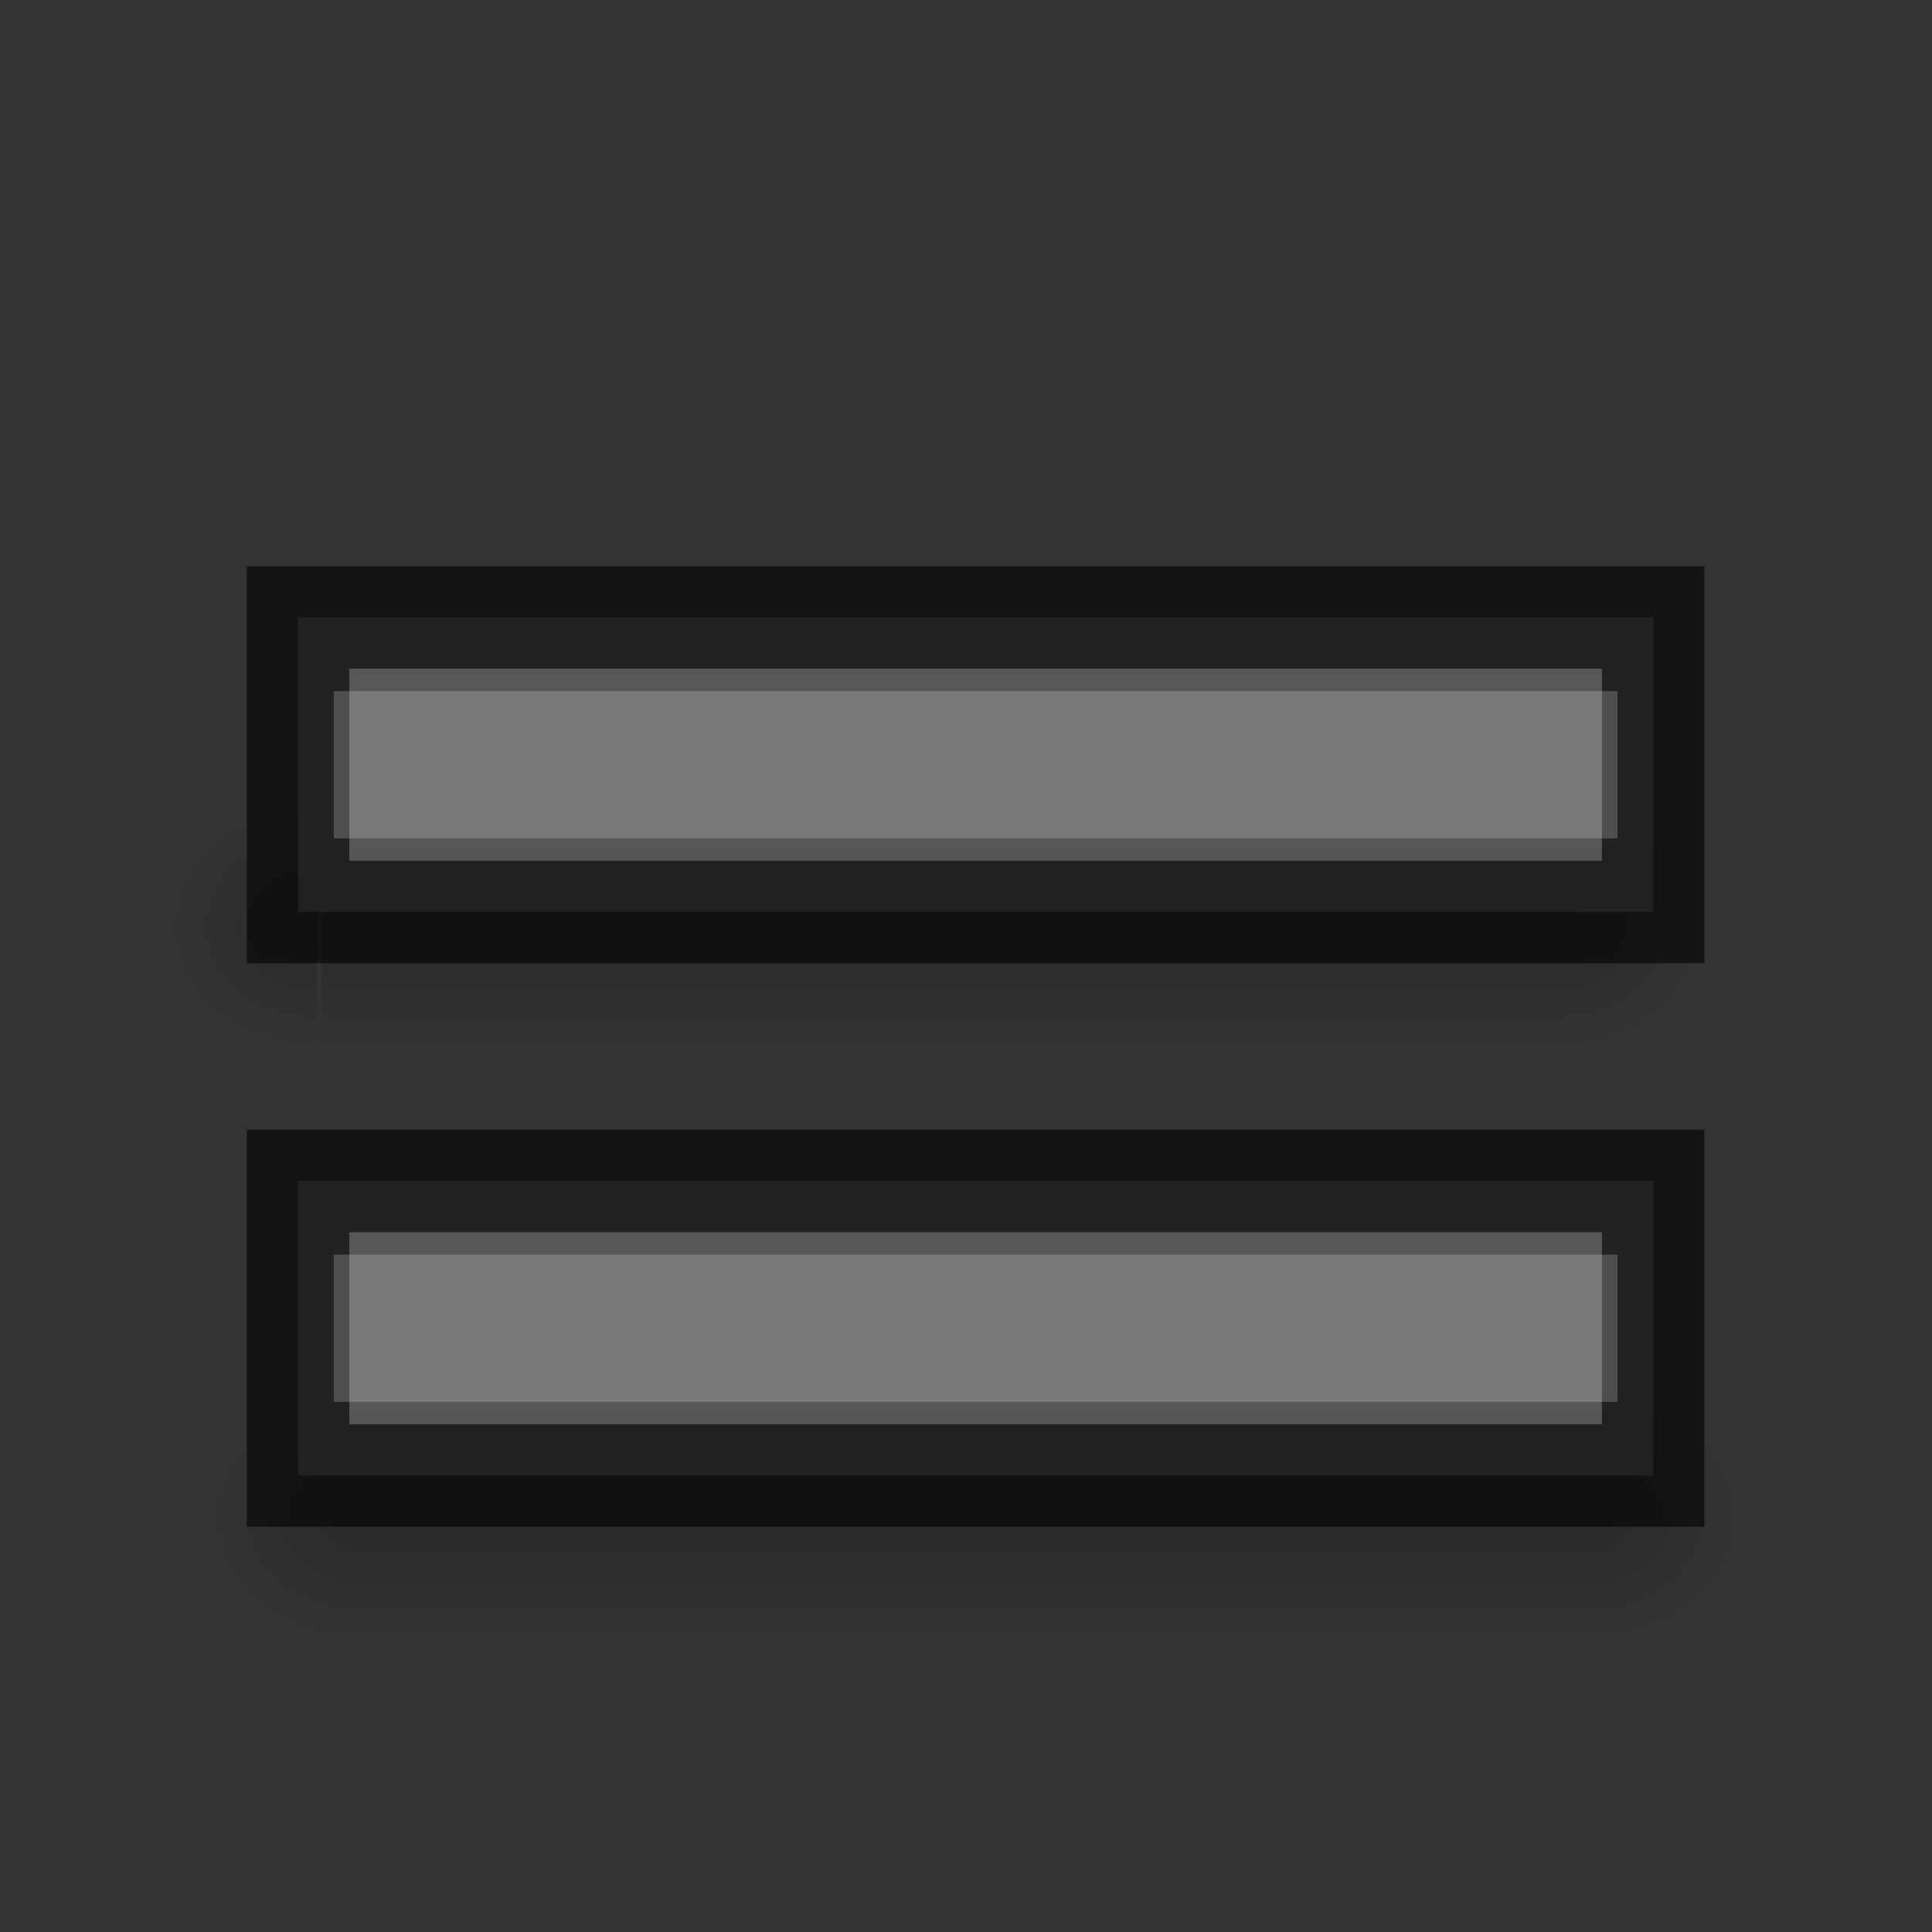 <?xml version="1.0" encoding="UTF-8" standalone="no"?>
<svg
   xmlns:dc="http://purl.org/dc/elements/1.1/"
   xmlns:cc="http://creativecommons.org/ns#"
   xmlns:rdf="http://www.w3.org/1999/02/22-rdf-syntax-ns#"
   xmlns:svg="http://www.w3.org/2000/svg"
   xmlns="http://www.w3.org/2000/svg"
   xmlns:xlink="http://www.w3.org/1999/xlink"
   xmlns:sodipodi="http://sodipodi.sourceforge.net/DTD/sodipodi-0.dtd"
   xmlns:inkscape="http://www.inkscape.org/namespaces/inkscape"
   width="24"
   height="24"
   id="svg3495"
   version="1.1"
   sodipodi:docname="format-text-math.svg"
   inkscape:version="0.92.2 (5c3e80d, 2017-08-06)">
  <rect width="100%" height="100%" fill="#333333" stroke="none"/>
  <sodipodi:namedview
     pagecolor="#ffffff"
     bordercolor="#666666"
     borderopacity="1"
     objecttolerance="10"
     gridtolerance="10"
     guidetolerance="10"
     inkscape:pageopacity="0"
     inkscape:pageshadow="2"
     inkscape:window-width="1366"
     inkscape:window-height="701"
     id="namedview54"
     showgrid="true"
     inkscape:zoom="19.666667"
     inkscape:cx="12"
     inkscape:cy="11.201286"
     inkscape:window-x="0"
     inkscape:window-y="0"
     inkscape:window-maximized="1"
     inkscape:current-layer="g4195">
    <inkscape:grid
       type="xygrid"
       id="grid124" />
  </sodipodi:namedview>
  <defs
     id="defs3497">
    <clipPath
       clipPathUnits="userSpaceOnUse"
       id="clipPath3669">
      <path
         d="M 0,96 96,96 96,0 0,0 0,96 z"
         id="path3671" />
    </clipPath>
    <linearGradient
       xlink:href="#linearGradient3821"
       id="linearGradient3793"
       x1="12"
       y1="22"
       x2="12"
       y2="-2"
       gradientUnits="userSpaceOnUse"
       gradientTransform="translate(0,26)" />
    <linearGradient
       id="linearGradient3821">
      <stop
         style="stop-color:#555555;stop-opacity:1;"
         offset="0"
         id="stop3823" />
      <stop
         style="stop-color:#666666;stop-opacity:1;"
         offset="1"
         id="stop3825" />
    </linearGradient>
    <linearGradient
       y2="-2"
       x2="12"
       y1="22"
       x1="12"
       gradientTransform="translate(31.884,24.756)"
       gradientUnits="userSpaceOnUse"
       id="linearGradient3011"
       xlink:href="#linearGradient3821" />
    <linearGradient
       xlink:href="#linearGradient3821"
       id="linearGradient3800"
       x1="12"
       y1="22"
       x2="12"
       y2="0"
       gradientUnits="userSpaceOnUse"
       gradientTransform="translate(1,28)" />
    <linearGradient
       xlink:href="#linearGradient3821"
       id="linearGradient3810"
       gradientUnits="userSpaceOnUse"
       x1="12"
       y1="22"
       x2="12"
       y2="0" />
    <linearGradient
       xlink:href="#linearGradient3821"
       id="linearGradient3824"
       x1="12"
       y1="22"
       x2="12"
       y2="0"
       gradientUnits="userSpaceOnUse" />
    <linearGradient
       xlink:href="#linearGradient3821"
       id="linearGradient3843"
       gradientUnits="userSpaceOnUse"
       x1="12"
       y1="22"
       x2="12"
       y2="0" />
    <linearGradient
       xlink:href="#linearGradient3821"
       id="linearGradient3854"
       gradientUnits="userSpaceOnUse"
       x1="12"
       y1="22"
       x2="12"
       y2="0"
       gradientTransform="matrix(0.886,0,0,1.83,2.374,4.82)" />
    <radialGradient
       xlink:href="#linearGradient3952"
       id="radialGradient3960"
       gradientUnits="userSpaceOnUse"
       gradientTransform="matrix(1,0,0,0.75,-21,12.375)"
       cx="40"
       cy="43.5"
       fx="40"
       fy="43.5"
       r="2" />
    <linearGradient
       id="linearGradient3952">
      <stop
         style="stop-color:#000000;stop-opacity:1;"
         offset="0"
         id="stop3954" />
      <stop
         style="stop-color:#000000;stop-opacity:0;"
         offset="1"
         id="stop3956" />
    </linearGradient>
    <radialGradient
       xlink:href="#linearGradient3944"
       id="radialGradient3957"
       gradientUnits="userSpaceOnUse"
       gradientTransform="matrix(1,0,0,0.75,-4,12.375)"
       cx="9"
       cy="43.5"
       fx="9"
       fy="43.5"
       r="2" />
    <linearGradient
       id="linearGradient3944">
      <stop
         style="stop-color:#000000;stop-opacity:1;"
         offset="0"
         id="stop3946" />
      <stop
         style="stop-color:#000000;stop-opacity:0;"
         offset="1"
         id="stop3948" />
    </linearGradient>
    <linearGradient
       xlink:href="#linearGradient3960"
       id="linearGradient3954"
       gradientUnits="userSpaceOnUse"
       gradientTransform="translate(-8,1.5)"
       x1="25"
       y1="45"
       x2="25"
       y2="42" />
    <linearGradient
       id="linearGradient3960">
      <stop
         style="stop-color:#000000;stop-opacity:0;"
         offset="0"
         id="stop3962" />
      <stop
         id="stop3970"
         offset="0.5"
         style="stop-color:#000000;stop-opacity:1;" />
      <stop
         style="stop-color:#000000;stop-opacity:0;"
         offset="1"
         id="stop3964" />
    </linearGradient>
    <linearGradient
       y2="42"
       x2="25"
       y1="45"
       x1="25"
       gradientTransform="translate(-8,1.5)"
       gradientUnits="userSpaceOnUse"
       id="linearGradient3994"
       xlink:href="#linearGradient3960" />
    <linearGradient
       xlink:href="#linearGradient3960"
       id="linearGradient4038"
       gradientUnits="userSpaceOnUse"
       gradientTransform="translate(-9,-1)"
       x1="25"
       y1="45"
       x2="25"
       y2="42" />
    <radialGradient
       xlink:href="#linearGradient3944"
       id="radialGradient4041"
       gradientUnits="userSpaceOnUse"
       gradientTransform="matrix(1,0,0,0.75,-4,9.875)"
       cx="9"
       cy="43.5"
       fx="9"
       fy="43.5"
       r="2" />
    <radialGradient
       xlink:href="#linearGradient3952"
       id="radialGradient4044"
       gradientUnits="userSpaceOnUse"
       gradientTransform="matrix(1,0,0,0.75,-22,9.875)"
       cx="40"
       cy="43.5"
       fx="40"
       fy="43.5"
       r="2" />
    <radialGradient
       xlink:href="#linearGradient3952"
       id="radialGradient4051"
       gradientUnits="userSpaceOnUse"
       gradientTransform="matrix(1,0,0,0.75,-21,12.375)"
       cx="40"
       cy="43.5"
       fx="40"
       fy="43.5"
       r="2" />
    <radialGradient
       xlink:href="#linearGradient3944"
       id="radialGradient4053"
       gradientUnits="userSpaceOnUse"
       gradientTransform="matrix(1,0,0,0.75,-3,12.375)"
       cx="9"
       cy="43.5"
       fx="9"
       fy="43.5"
       r="2" />
    <linearGradient
       xlink:href="#linearGradient3960"
       id="linearGradient4055"
       gradientUnits="userSpaceOnUse"
       gradientTransform="translate(-8,1.5)"
       x1="25"
       y1="45"
       x2="25"
       y2="42" />
    <radialGradient
       xlink:href="#linearGradient3952"
       id="radialGradient4970"
       gradientUnits="userSpaceOnUse"
       gradientTransform="matrix(0.902,0,0,0.75,-16.291,10.214)"
       cx="40"
       cy="43.5"
       fx="40"
       fy="43.5"
       r="2" />
    <radialGradient
       xlink:href="#linearGradient3944"
       id="radialGradient4972"
       gradientUnits="userSpaceOnUse"
       gradientTransform="matrix(0.902,0,0,0.75,-3.661,10.214)"
       cx="9"
       cy="43.5"
       fx="9"
       fy="43.5"
       r="2" />
    <linearGradient
       xlink:href="#linearGradient3960"
       id="linearGradient4974"
       gradientUnits="userSpaceOnUse"
       gradientTransform="matrix(0.902,0,0,1,-8.171,-0.661)"
       x1="25"
       y1="45"
       x2="25"
       y2="42" />
    <linearGradient
       xlink:href="#linearGradient3821"
       id="linearGradient3854-3"
       gradientUnits="userSpaceOnUse"
       x1="12"
       y1="22"
       x2="12"
       y2="0"
       gradientTransform="matrix(0.886,0,0,1.83,2.374,-2.18)" />
    <linearGradient
       xlink:href="#linearGradient3960"
       id="linearGradient4974-5"
       gradientUnits="userSpaceOnUse"
       gradientTransform="matrix(0.902,0,0,1,-8.63,-8)"
       x1="25"
       y1="45"
       x2="25"
       y2="42" />
    <radialGradient
       xlink:href="#linearGradient3952"
       id="radialGradient4972-2"
       gradientUnits="userSpaceOnUse"
       gradientTransform="matrix(0.902,0,0,0.75,-4.188,2.875)"
       cx="9"
       cy="43.5"
       fx="9"
       fy="43.5"
       r="2" />
    <radialGradient
       xlink:href="#linearGradient3952"
       id="radialGradient4970-2"
       gradientUnits="userSpaceOnUse"
       gradientTransform="matrix(0.902,0,0,0.75,-16.749,2.875)"
       cx="40"
       cy="43.5"
       fx="40"
       fy="43.5"
       r="2" />
  </defs>
  <g
     id="layer1"
     transform="translate(0,-24)">
    <g
       id="g4195">
      <path
         style="opacity:0.2;fill:url(#radialGradient4970);fill-opacity:1;stroke:none;stroke-width:0.95"
         d="m 19.795,41.339 v 3 h 0.451 c 0.75,0 1.353,-0.669 1.353,-1.5 0,-0.831 -0.604,-1.5 -1.353,-1.5 z"
         id="path4964"
         inkscape:connector-curvature="0" />
      <path
         style="opacity:0.2;fill:url(#radialGradient4972);fill-opacity:1;stroke:none;stroke-width:0.95"
         d="m 3.923,41.339 c -0.703,0 -1.269,0.627 -1.269,1.406 v 0.188 c 0,0.779 0.566,1.406 1.269,1.406 h 0.536 v -3 z"
         id="path4966"
         inkscape:connector-curvature="0" />
      <path
         style="opacity:0.2;fill:url(#linearGradient4974);fill-opacity:1;stroke:none;stroke-width:0.95"
         d="M 4.459,41.339 H 19.795 v 3 H 4.459 Z"
         id="path4968"
         inkscape:connector-curvature="0" />
      <path
         style="fill:url(#linearGradient3854);fill-opacity:1;stroke:none;stroke-width:1.273"
         d="m 3.703,38.67 v 3.659 H 20.536 v -3.659 z"
         id="rect3816"
         inkscape:connector-curvature="0" />
      <path
         style="opacity:0.61;fill:none;stroke:#000000;stroke-width:1.273;stroke-miterlimit:4;stroke-dasharray:none;stroke-opacity:1"
         d="m 3.703,38.67 v 3.659 H 20.536 v -3.659 z"
         id="path3833"
         inkscape:connector-curvature="0" />
      <path
         id="path3835"
         d="m 4.146,39.585 v 1.83 H 20.093 v -1.83 z"
         style="opacity:0.2;fill:#ffffff;fill-opacity:1;stroke:none;stroke-width:1.273"
         inkscape:connector-curvature="0" />
      <path
         inkscape:connector-curvature="0"
         style="opacity:0.2;fill:url(#radialGradient4970-2);fill-opacity:1;stroke:none;stroke-width:0.95"
         d="m 19.336,34 v 3 h 0.451 c 0.75,0 1.353,-0.669 1.353,-1.5 0,-0.831 -0.604,-1.5 -1.353,-1.5 z"
         id="path4964-9" />
      <path
         inkscape:connector-curvature="0"
         style="opacity:0.2;fill:url(#radialGradient4972-2);fill-opacity:1;stroke:none;stroke-width:0.95"
         d="m 3.396,34 c -0.703,0 -1.269,0.627 -1.269,1.406 v 0.188 C 2.127,36.373 2.693,37 3.396,37 h 0.536 v -3 z"
         id="path4966-3" />
      <path
         inkscape:connector-curvature="0"
         style="opacity:0.2;fill:url(#linearGradient4974-5);fill-opacity:1;stroke:none;stroke-width:0.95"
         d="m 4,34 h 15.336 v 3 H 4 Z"
         id="path4968-6" />
      <path
         inkscape:connector-curvature="0"
         style="fill:url(#linearGradient3854-3);fill-opacity:1;stroke:none;stroke-width:1.273"
         d="m 3.703,31.67 v 3.659 H 20.536 v -3.659 z"
         id="rect3816-0" />
      <path
         inkscape:connector-curvature="0"
         style="opacity:0.61;fill:none;stroke:#000000;stroke-width:1.273;stroke-miterlimit:4;stroke-dasharray:none;stroke-opacity:1"
         d="m 3.703,31.67 v 3.659 H 20.536 v -3.659 z"
         id="path3833-6" />
      <path
         inkscape:connector-curvature="0"
         id="path3835-2"
         d="m 4.146,32.585 v 1.83 H 20.093 v -1.83 z"
         style="opacity:0.2;fill:#ffffff;fill-opacity:1;stroke:none;stroke-width:1.273" />
    </g>
  </g>
</svg>
